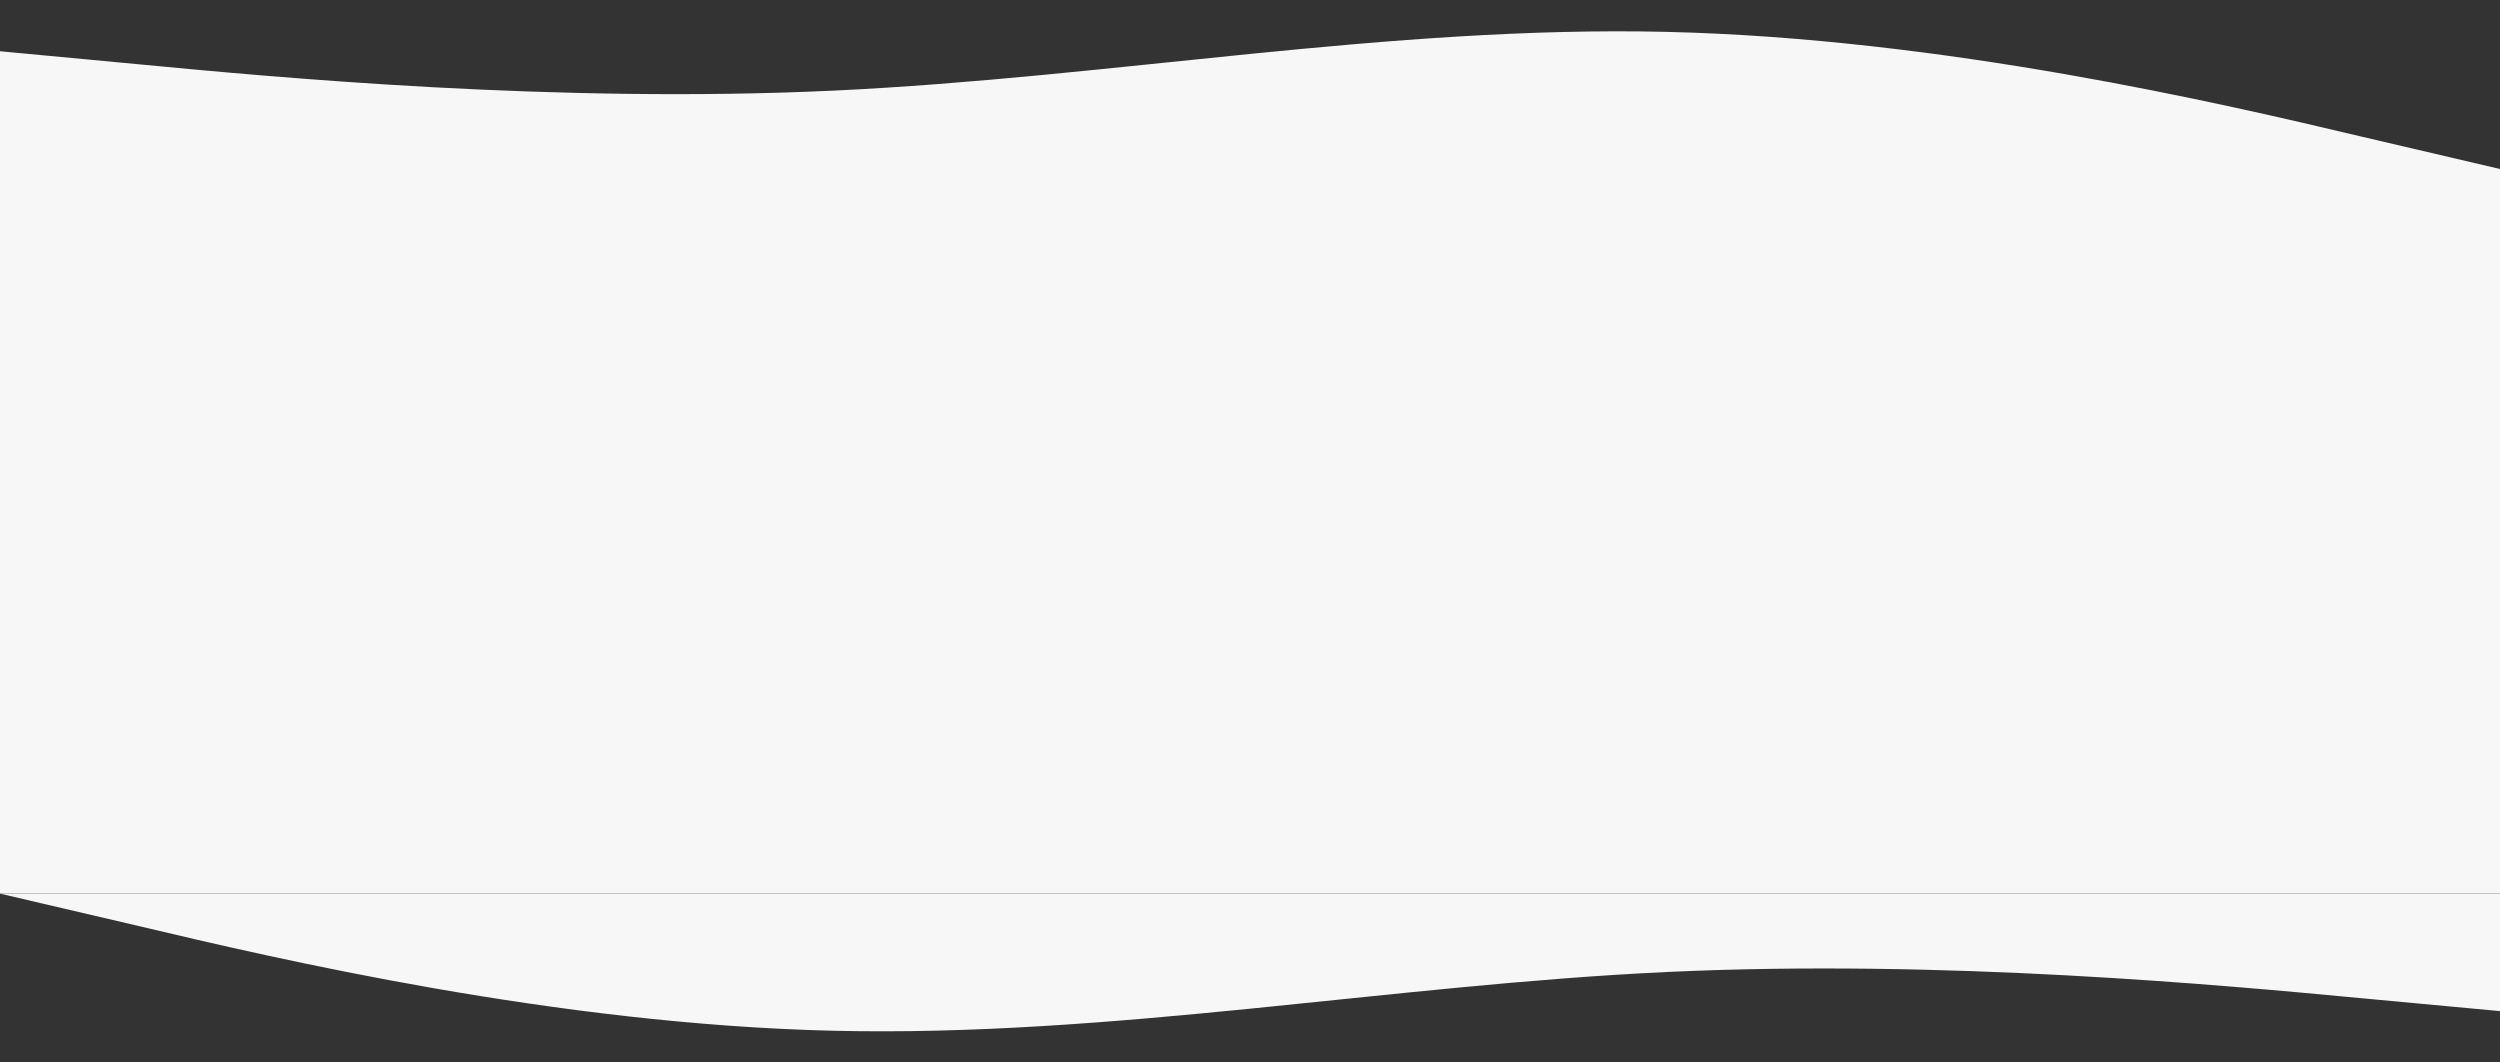 <?xml version="1.0" encoding="utf-8"?>
<!-- Generator: Adobe Illustrator 22.1.0, SVG Export Plug-In . SVG Version: 6.00 Build 0)  -->
<svg version="1.1" id="Layer_1" xmlns="http://www.w3.org/2000/svg" xmlns:xlink="http://www.w3.org/1999/xlink" x="0px" y="0px"
	 viewBox="0 0 2000 850" style="enable-background:new 0 0 2000 850;" xml:space="preserve">
<rect x="0" y="0" width="2000" height="850" fill="#333333" stroke="none"/>
<style type="text/css">
	.st0{fill:#F7F7F7;}
</style>
<g>
	<path class="st0" d="M1333.3,714.9c-221.7,0-445,0-666.7,0s-445,0-555,0H0L111.7,741c110,26.1,333.3,78.4,555,83.6
		c221.7,5.2,445-36.6,666.7-47c221.7-10.4,445,10.5,555,20.9l111.7,10.4v-94h-111.7C1778.3,714.9,1555,714.9,1333.3,714.9z"/>
	<path class="st0" d="M1999.6,135.1l-111.2-26c-110-26.1-333.3-78.4-555-83.6s-445,36.6-666.7,47s-445-10.5-555-21L0,41v94v0.1
		v579.7h2000V135.1H1999.6z"/>
</g>
</svg>
